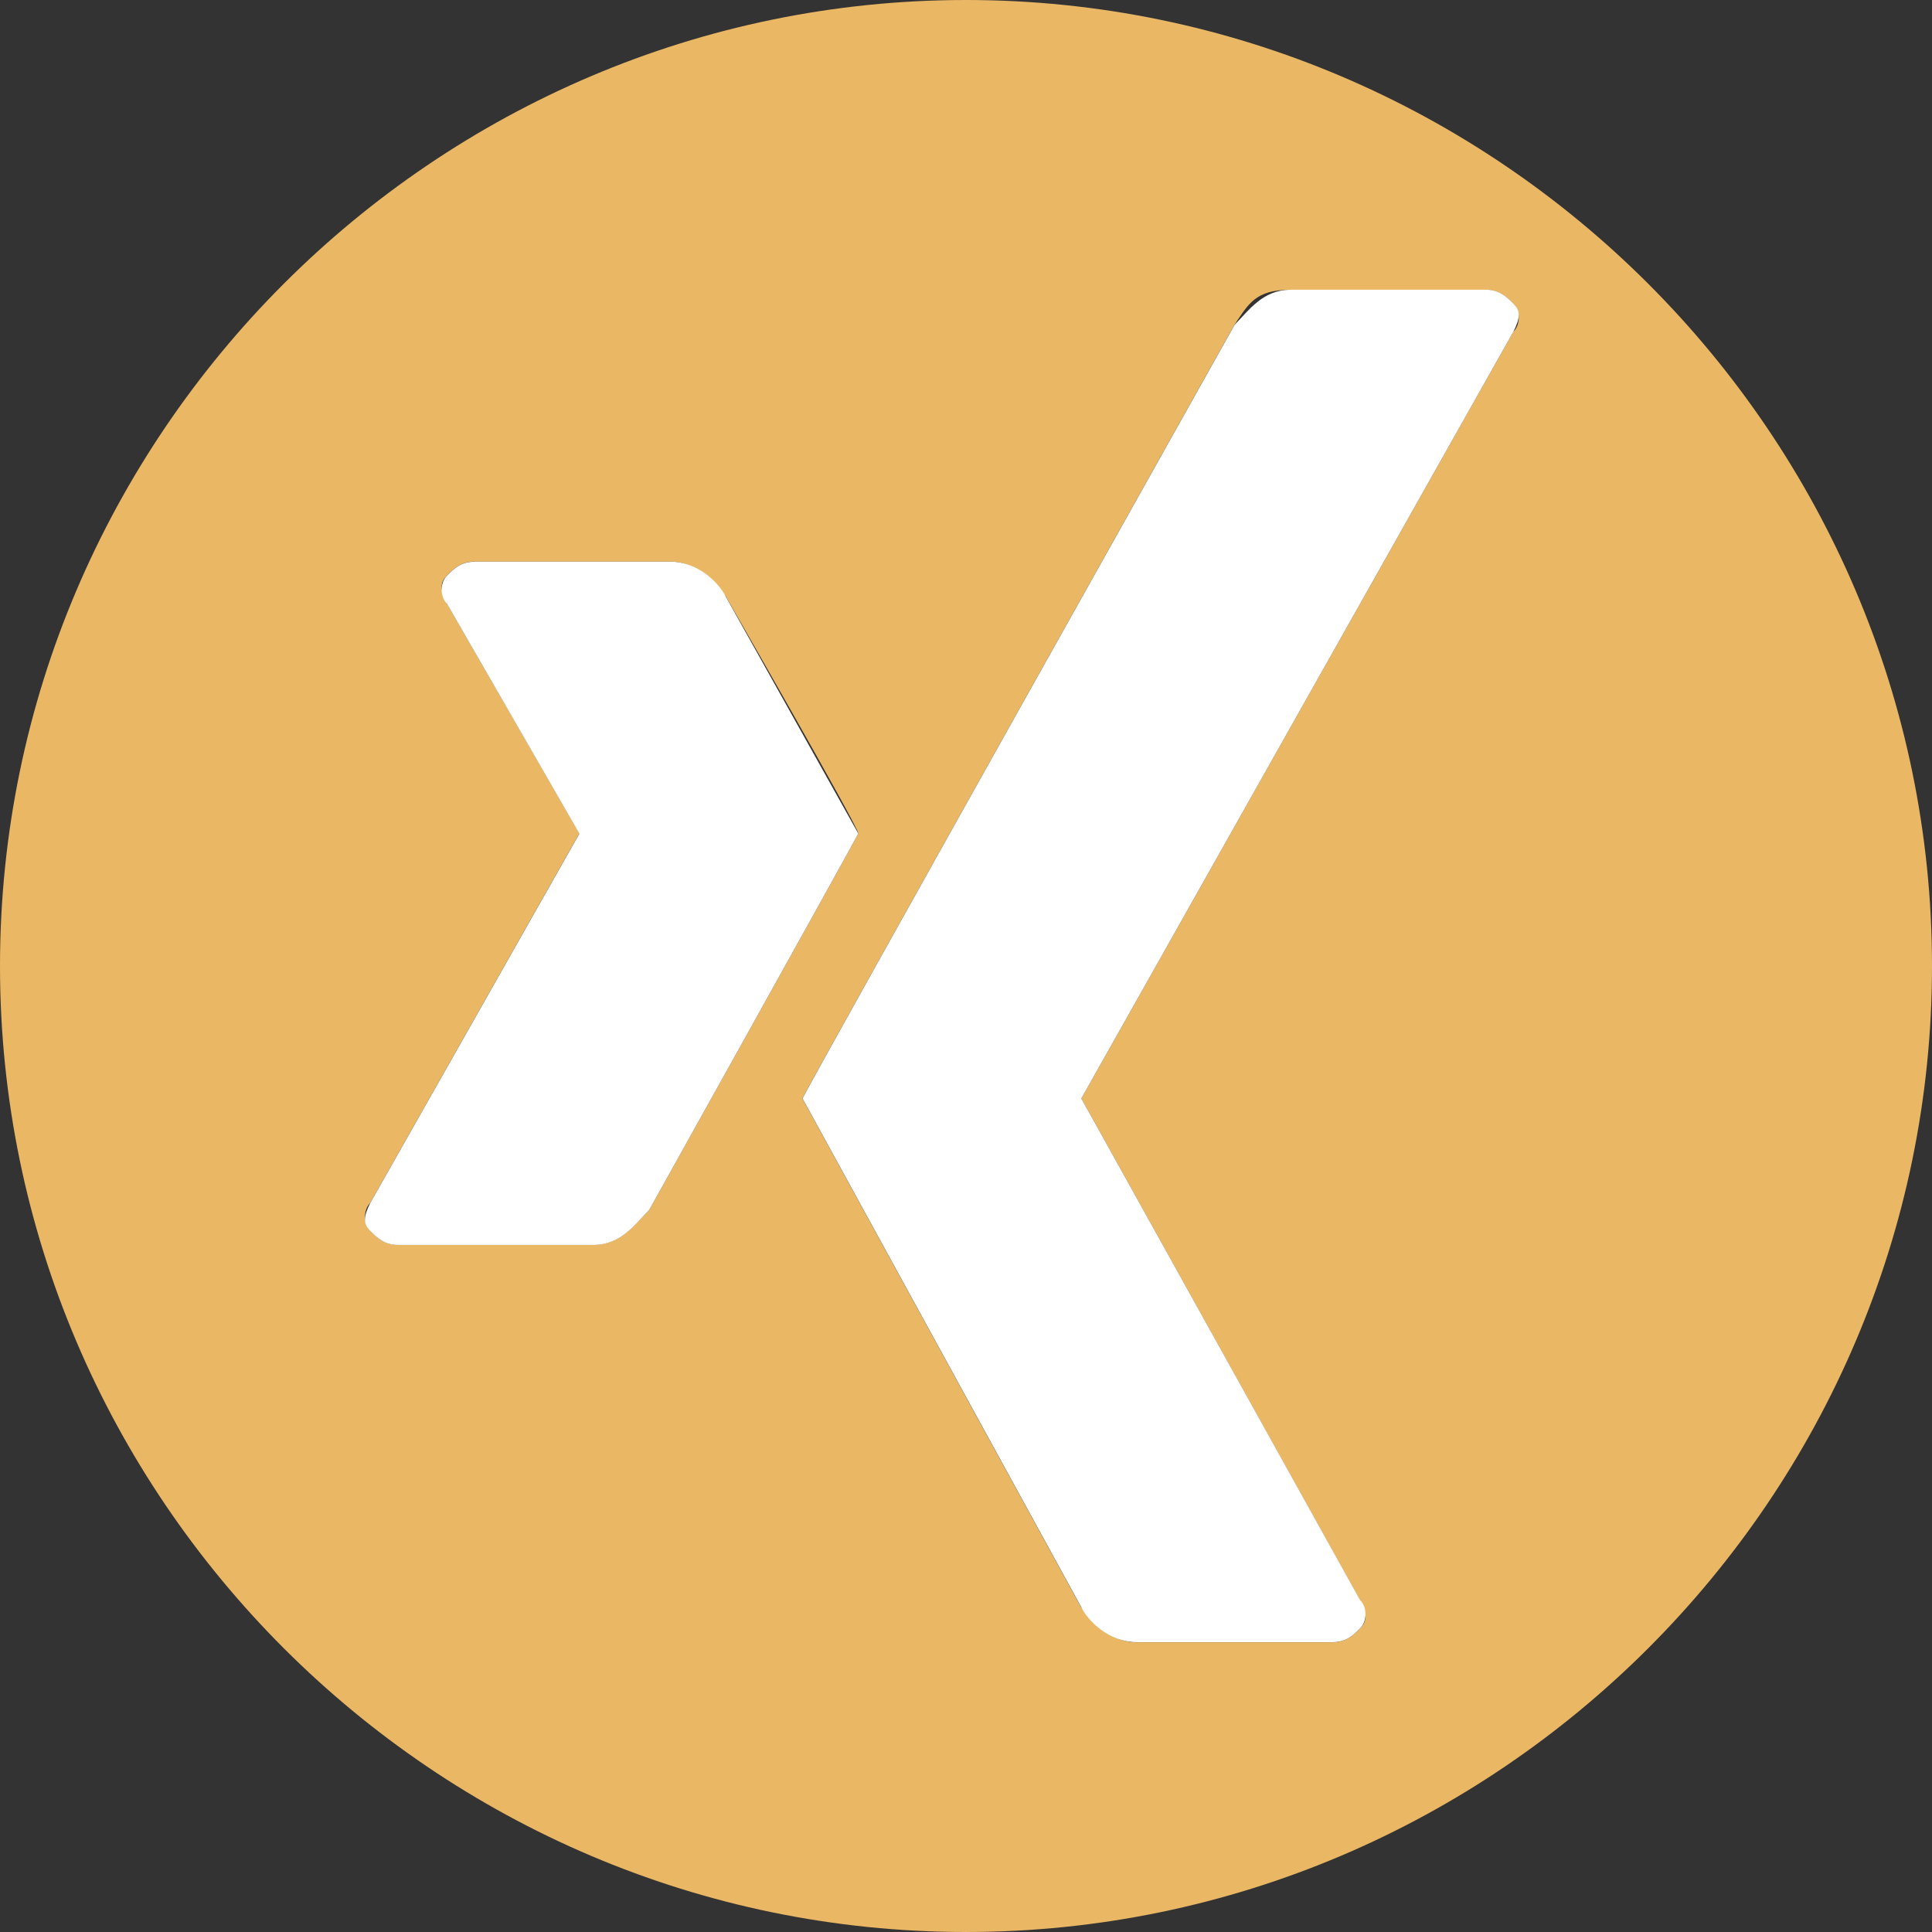 <?xml version="1.0" encoding="UTF-8"?>
<!DOCTYPE svg PUBLIC "-//W3C//DTD SVG 1.1//EN" "http://www.w3.org/Graphics/SVG/1.1/DTD/svg11.dtd">
<svg version="1.1" id="Layer_1" xmlns="http://www.w3.org/2000/svg" xmlns:xlink="http://www.w3.org/1999/xlink" x="0px" y="0px" width="16px" height="16px" viewBox="0 0 16 16" enable-background="new 0 0 16 16" xml:space="preserve">
  <rect x="0" y="0" width="16" height="16" fill="#333333" stroke="none"/>
  <g id="icon">
    <path d="M8,0C3.6,0,0,3.6,0,8s3.6,8,8,8s8,-3.6,8,-8S12.4,0,8,0zM4.913,10.309H3.297c-0.116,0,-0.173,-0.058,-0.231,-0.116c-0.058,-0.058,-0.058,-0.173,0,-0.231l1.732,-3.06l0,0L3.701,4.998c-0.058,-0.116,-0.058,-0.173,0,-0.231c0.058,-0.058,0.116,-0.116,0.231,-0.116h1.617c0.231,0,0.346,0.173,0.462,0.289c0,0,1.097,1.905,1.097,1.963c-0.058,0.116,-1.732,3.118,-1.732,3.118C5.26,10.136,5.144,10.309,4.913,10.309zM12.534,2.746L8.955,9.097l0,0l2.309,4.157c0.058,0.116,0.058,0.173,0,0.231c-0.058,0.058,-0.116,0.116,-0.231,0.116H9.416c-0.231,0,-0.346,-0.173,-0.462,-0.289L6.645,9.097c0.116,-0.231,3.579,-6.408,3.579,-6.408c0.116,-0.173,0.173,-0.289,0.462,-0.289l0,0l0,0h1.617c0.116,0,0.173,0.058,0.231,0.116C12.592,2.573,12.592,2.689,12.534,2.746z" fill="#EAB765"/>
    <path d="M3.932,4.652c-0.116,0,-0.173,0.058,-0.231,0.116c-0.058,0.058,-0.058,0.173,0,0.231l1.097,1.905l0,0L3.066,9.963c-0.058,0.116,-0.058,0.173,0,0.231c0.058,0.058,0.116,0.116,0.231,0.116h1.617c0.231,0,0.346,-0.173,0.462,-0.289c0,0,1.674,-3.002,1.732,-3.118L6.01,4.94c-0.058,-0.116,-0.231,-0.289,-0.462,-0.289H3.932L3.932,4.652zM10.687,2.4c-0.231,0,-0.346,0.173,-0.462,0.289c0,0,-3.464,6.177,-3.579,6.408l2.309,4.214c0.058,0.116,0.231,0.289,0.462,0.289h1.617c0.116,0,0.173,-0.058,0.231,-0.116c0.058,-0.058,0.058,-0.173,0,-0.231L8.955,9.097l0,0l3.579,-6.351c0.058,-0.116,0.058,-0.173,0,-0.231c-0.058,-0.058,-0.116,-0.116,-0.231,-0.116H10.687L10.687,2.4L10.687,2.4L10.687,2.4z" fill="#FFFFFF"/>
  </g>
</svg>
